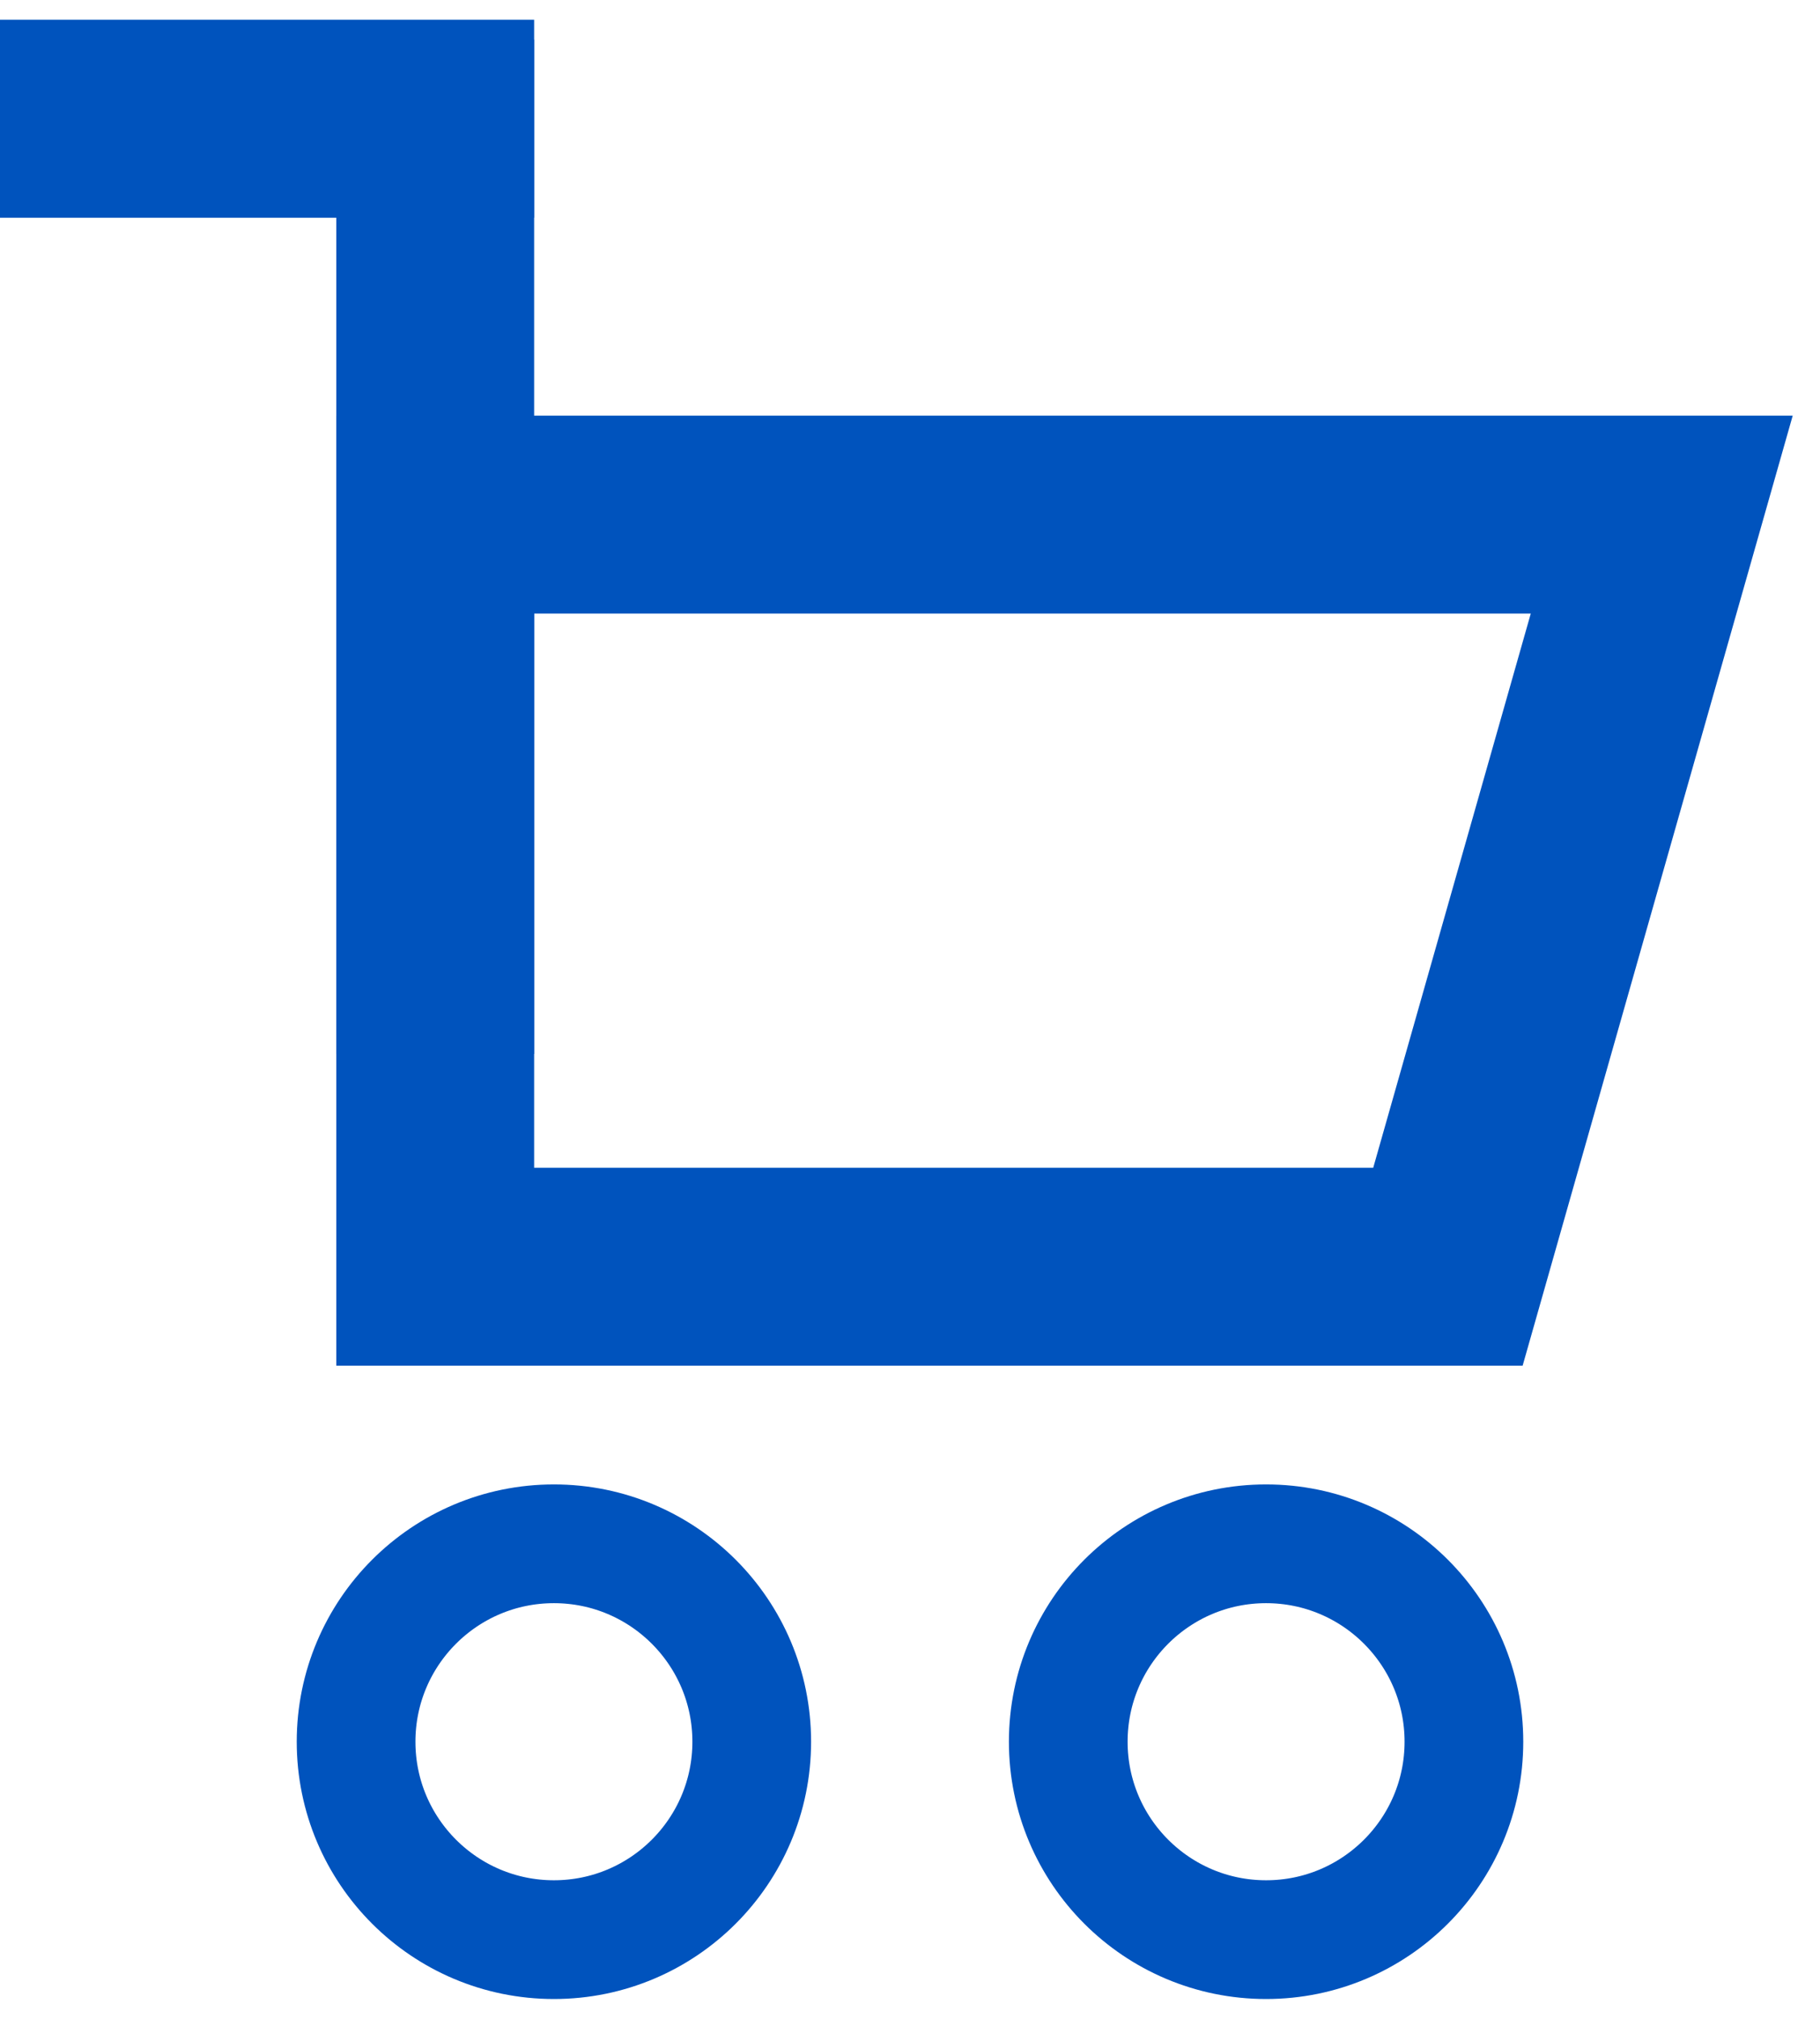 <svg width="46" height="51" viewBox="0 0 46 51" fill="none" xmlns="http://www.w3.org/2000/svg">
<path d="M32 49C34.761 49 37 46.761 37 44C37 41.239 34.761 39 32 39C29.239 39 27 41.239 27 44C27 46.761 29.239 49 32 49Z" stroke="#0053BD" stroke-width="3"/>
<path d="M14 49C16.761 49 19 46.761 19 44C19 41.239 16.761 39 14 39C11.239 39 9 41.239 9 44C9 46.761 11.239 49 14 49Z" stroke="#0053BD" stroke-width="3"/>
<path d="M11 13H42L36.596 32H11V13Z" stroke="#0053BD" stroke-width="5"/>
<path d="M11 1V26.625" stroke="#0053BD" stroke-width="5"/>
<path d="M13.5 3H0" stroke="#0053BD" stroke-width="5"/>
</svg>
